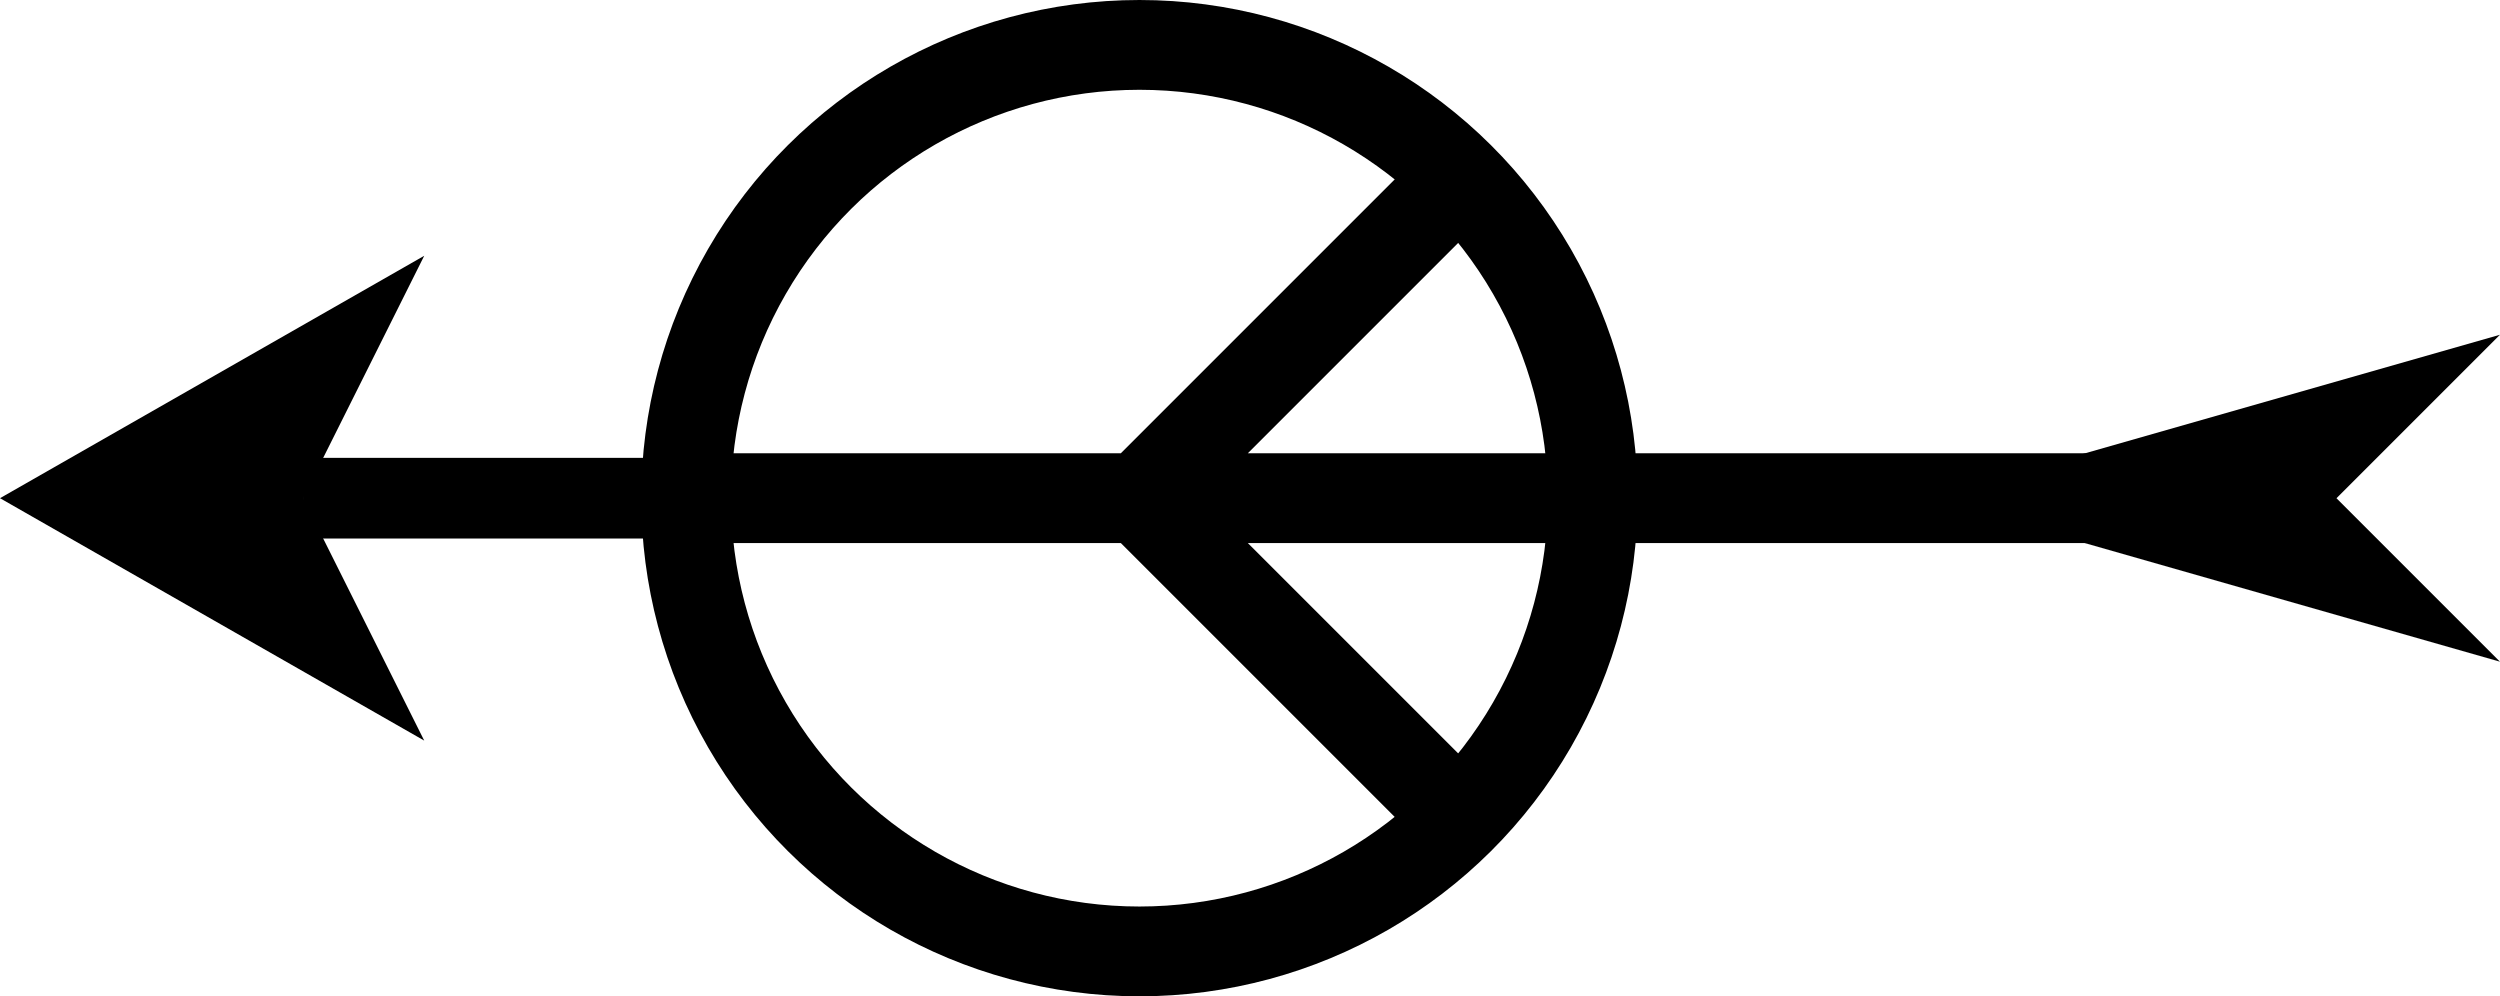 <?xml version="1.0" encoding="UTF-8"?>
<!-- Created with Inkscape (http://www.inkscape.org/) -->
<svg width="154.69mm" height="61.648mm" version="1.1" viewBox="0 0 154.69 61.648" xmlns="http://www.w3.org/2000/svg">
 <defs>
  <marker id="marker7" overflow="visible" markerHeight="6" markerUnits="userSpaceOnUse" orient="auto-start-reverse" preserveAspectRatio="none" viewBox="0 0 1 1">
   <path transform="scale(-.5)" d="m0 0 5-5-17.5 5 17.5 5z" fill="context-stroke" fill-rule="evenodd"/>
  </marker>
  <marker id="DartArrow" overflow="visible" markerHeight="1" markerWidth="1" orient="auto-start-reverse" preserveAspectRatio="xMidYMid" viewBox="0 0 1 1">
   <path d="m3.75 0 2.5 2.5-8.75-2.5 8.75-2.5z" fill="context-stroke" fill-rule="evenodd"/>
  </marker>
 </defs>
 <g transform="translate(-16.894 -46.099)" fill="none" stroke="#000">
  <circle transform="rotate(-90)" cx="-76.923" cy="87.398" r="28.046" stroke-width="5.556"/>
  <path d="m59.352 76.923 98.402-1.77e-4m-70.356 1.77e-4 19.844 19.844m-19.844-19.844 19.844-19.844" stroke-width="5.556"/>
  <path d="m120.88 76.927h25.414" marker-end="url(#DartArrow)" stroke-width="4.046"/>
  <path d="m35.644 76.925h38.676" marker-start="url(#marker7)" stroke-width="4.991"/>
 </g>
</svg>
